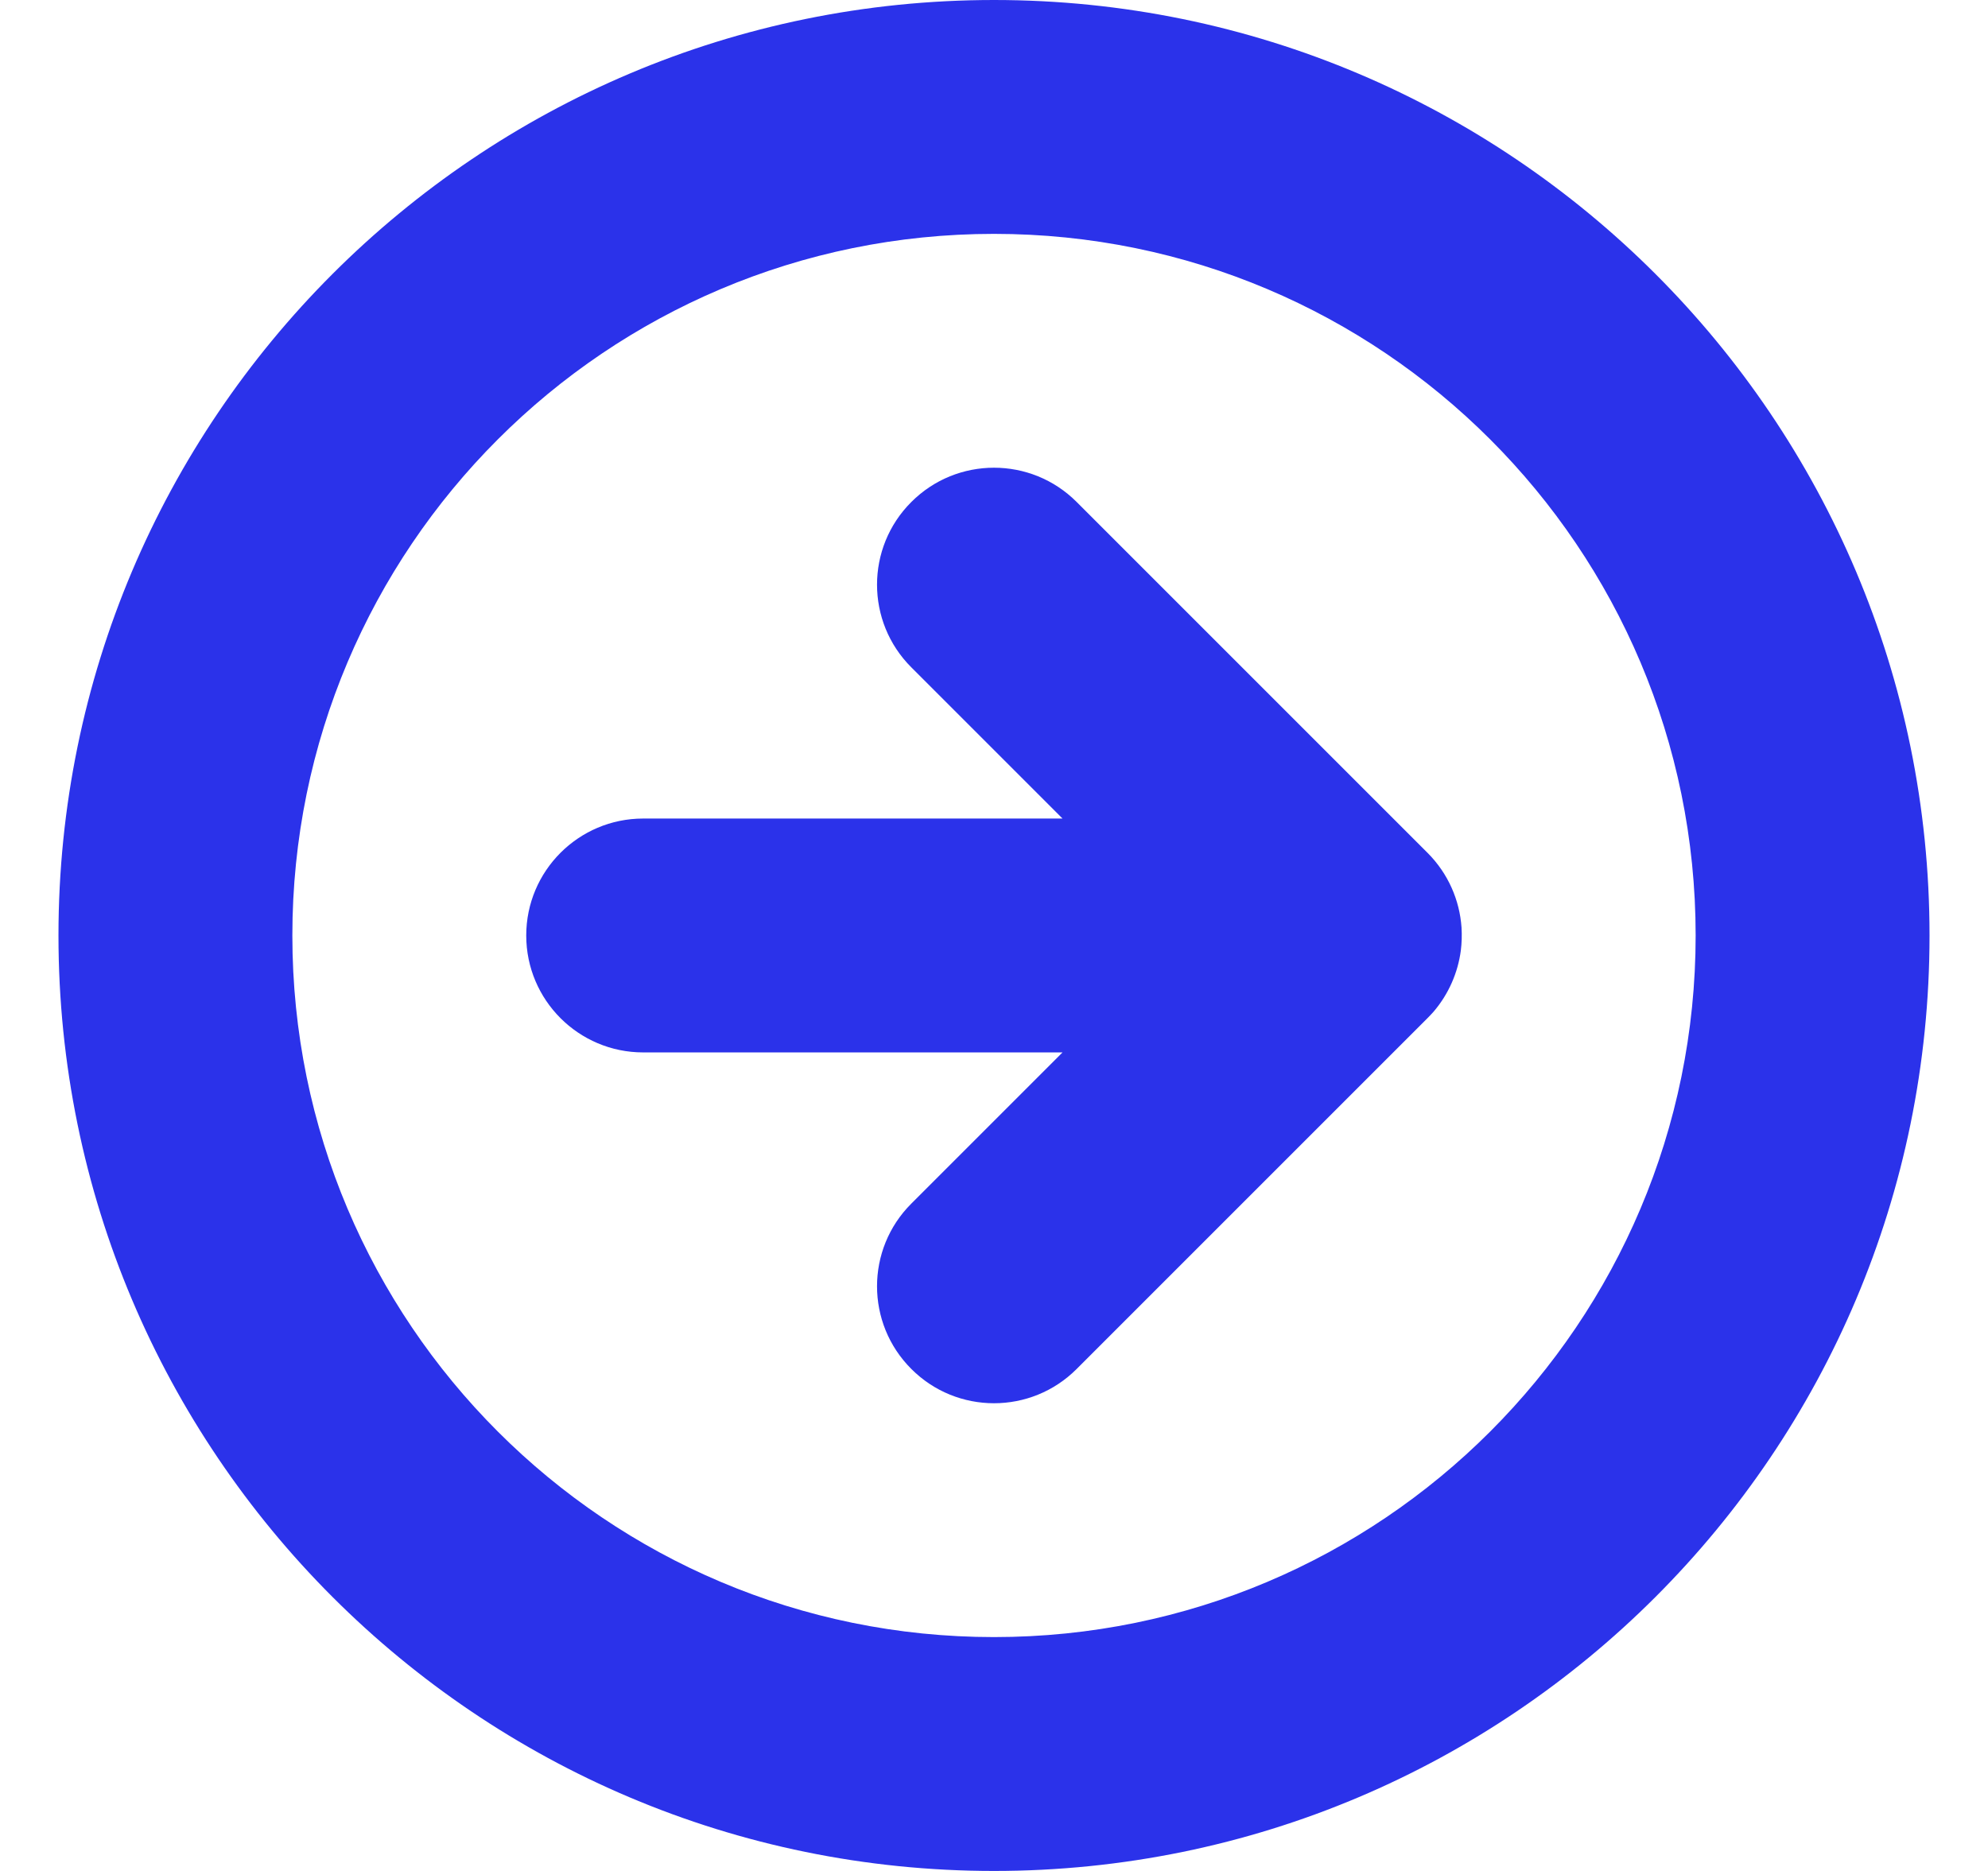 <svg width="17" height="16" viewBox="0 0 17 16" fill="none" xmlns="http://www.w3.org/2000/svg">
<g clip-path="url(#clip0_665_8812)">
<path fill-rule="evenodd" clip-rule="evenodd" d="M8.5 14C11.814 14 14.5 11.314 14.5 8C14.5 4.686 11.814 2 8.5 2C5.186 2 2.5 4.686 2.5 8C2.5 11.314 5.186 14 8.5 14ZM8.5 16C12.918 16 16.5 12.418 16.5 8C16.5 3.582 12.918 0 8.5 0C4.082 0 0.5 3.582 0.5 8C0.5 12.418 4.082 16 8.5 16ZM9.207 4.293L12.207 7.293C12.385 7.471 12.482 7.7 12.498 7.932C12.502 7.998 12.5 8.064 12.492 8.129C12.467 8.317 12.389 8.5 12.258 8.653C12.24 8.673 12.221 8.693 12.202 8.712L9.207 11.707C8.817 12.098 8.183 12.098 7.793 11.707C7.402 11.317 7.402 10.683 7.793 10.293L9.086 9H5.5C4.948 9 4.5 8.552 4.5 8C4.5 7.448 4.948 7 5.5 7H9.086L7.793 5.707C7.402 5.317 7.402 4.683 7.793 4.293C8.183 3.902 8.817 3.902 9.207 4.293Z" fill="#2B32EA"/>
</g>
<defs>
<clipPath id="clip0_665_8812">
<rect width="16" height="16" fill="white" transform="translate(0.5)"/>
</clipPath>
</defs>
</svg>

